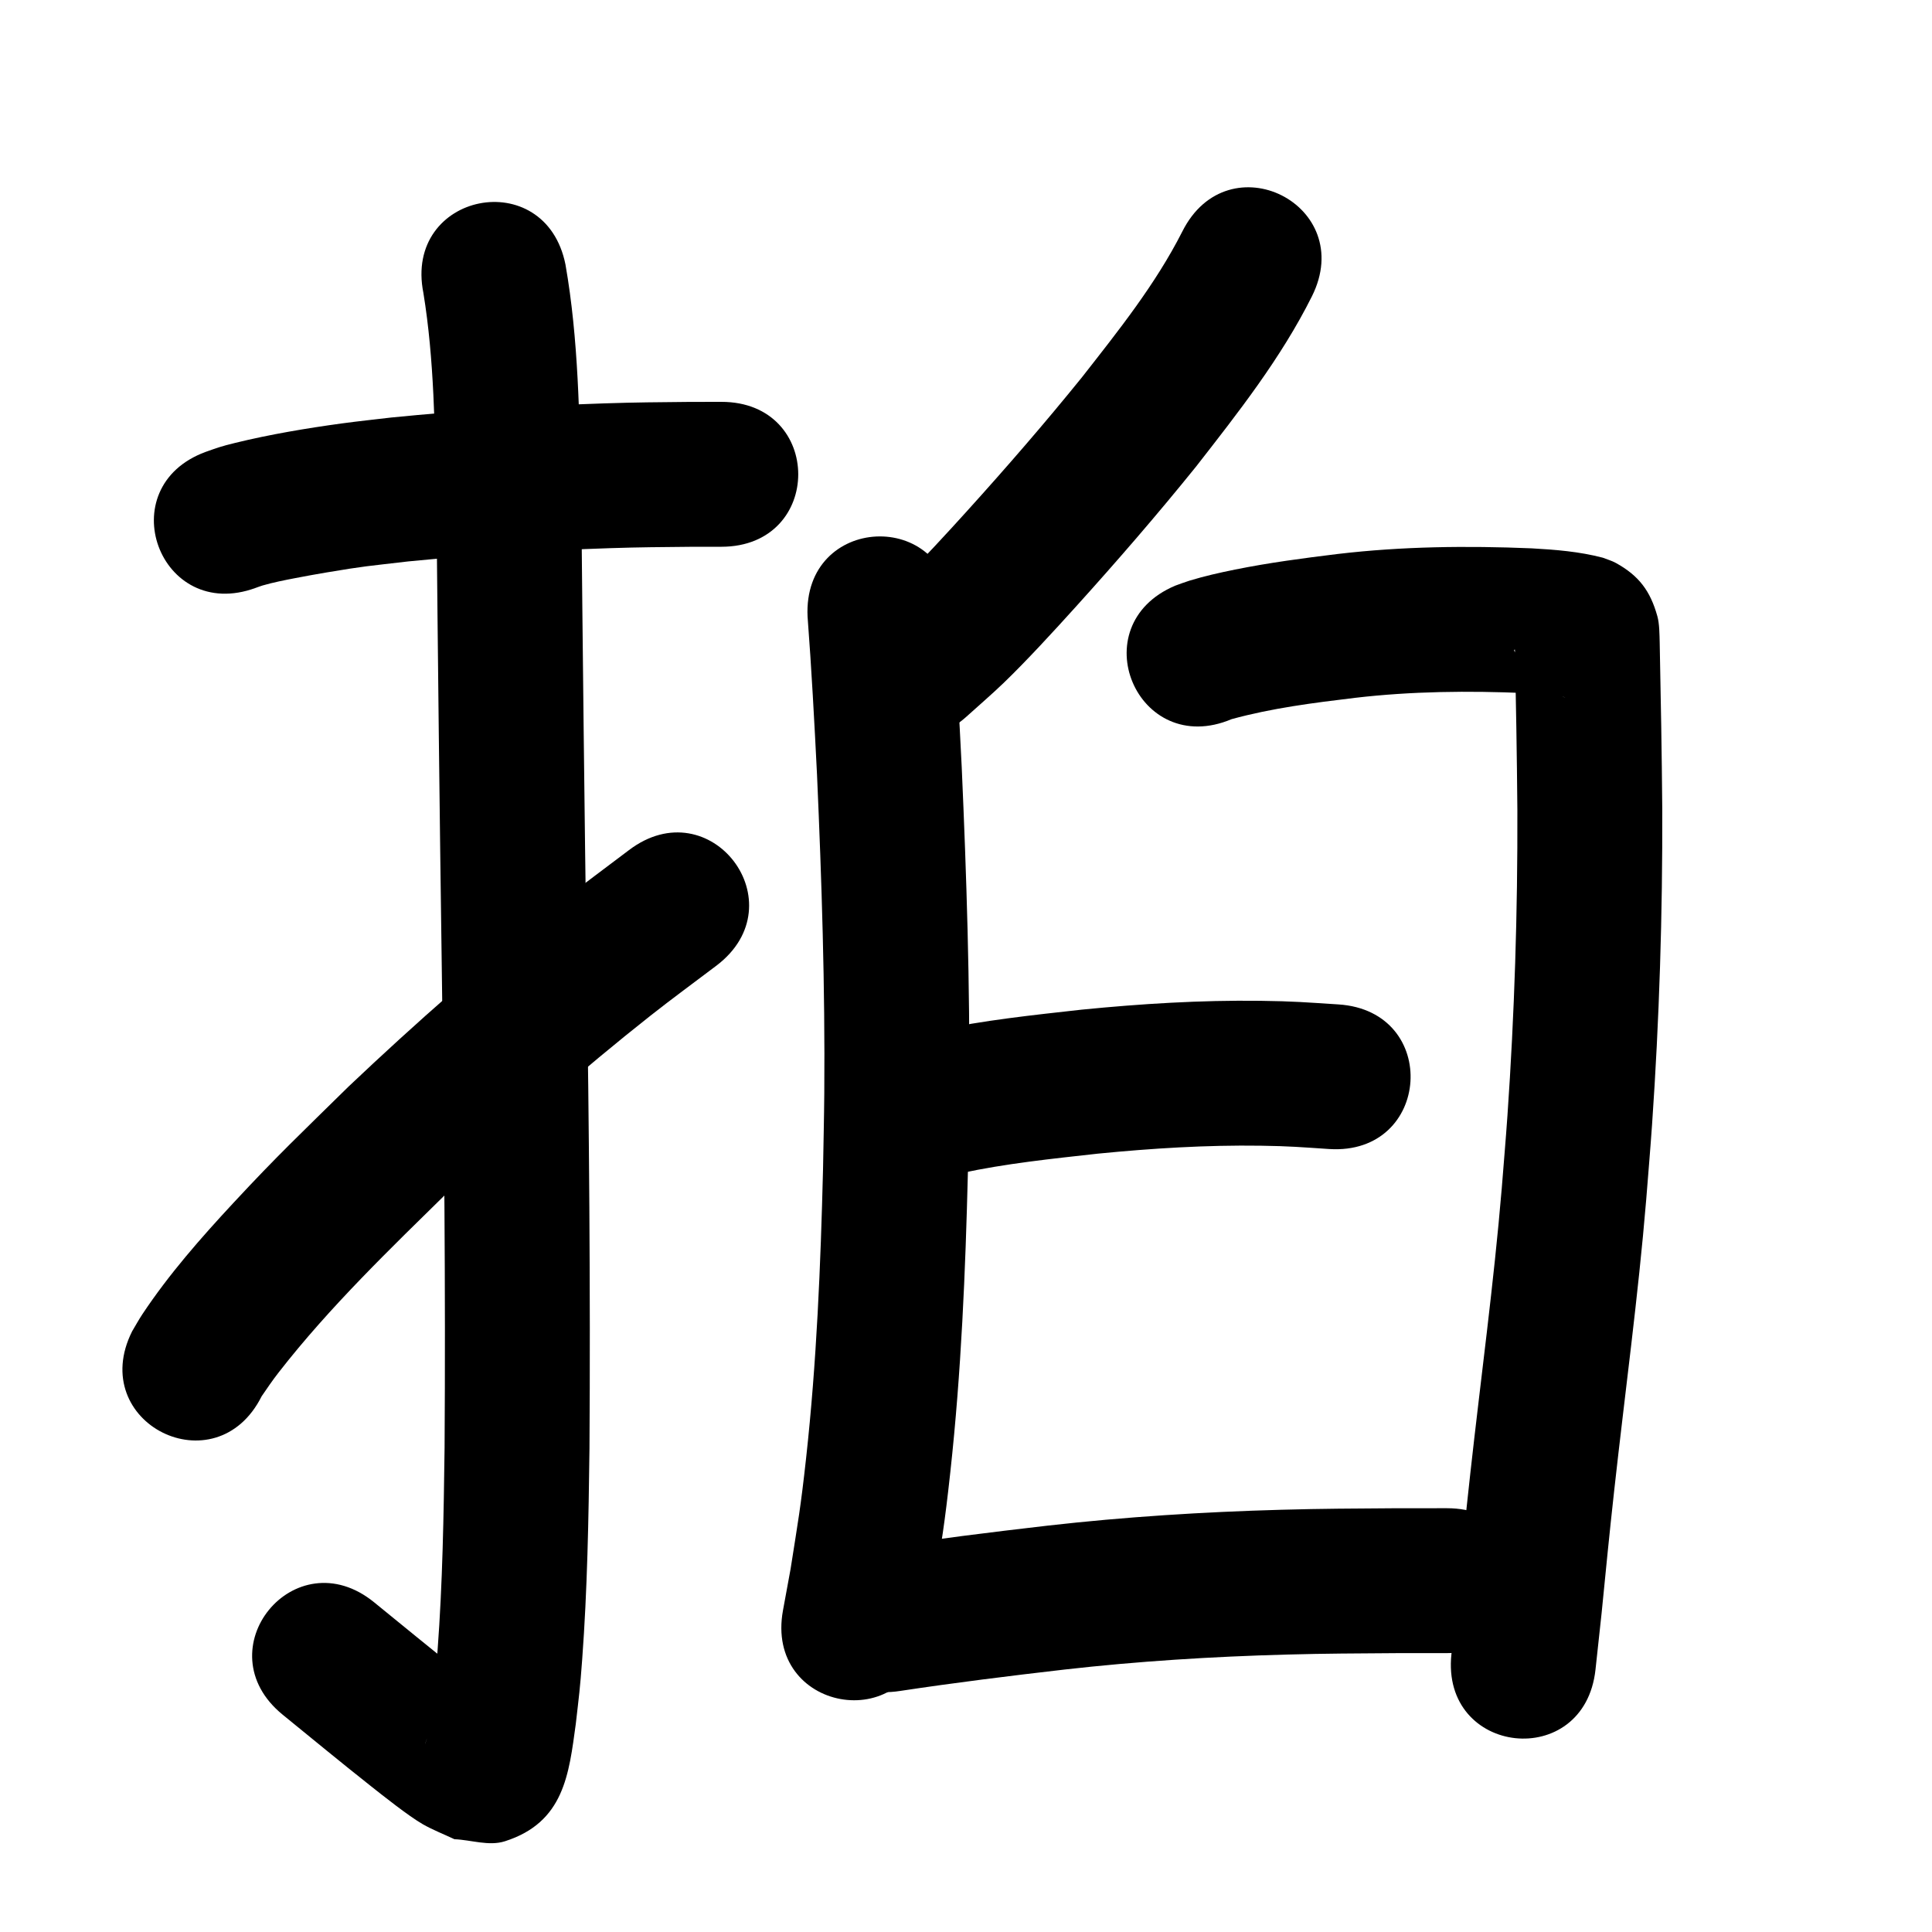 <?xml version="1.0" ?>
<svg xmlns="http://www.w3.org/2000/svg" width="1000" height="1000">
<path d="m 132.332,304.294 c 1.198,-0.417 2.376,-0.894 3.593,-1.252 5.286,-1.553 11.652,-2.805 16.843,-3.801 5.333,-1.023 10.675,-2.009 16.031,-2.904 20.987,-3.508 20.337,-3.141 42.568,-5.753 34.671,-3.379 69.449,-5.728 104.268,-6.851 16.424,-0.53 25.936,-0.547 42.017,-0.712 5.259,-0.005 10.519,-0.01 15.778,-0.015 53.033,-0.058 52.951,-75.058 -0.082,-75 v 0 c -5.492,0.007 -10.985,0.013 -16.477,0.02 -17.165,0.181 -26.72,0.196 -44.312,0.771 -36.744,1.201 -73.444,3.691 -110.027,7.31 -8.555,1.023 -17.128,1.904 -25.664,3.07 -18.109,2.474 -37.241,5.685 -55.028,10.04 -7.765,1.902 -9.215,2.517 -15.384,4.682 -49.776,18.298 -23.9,88.692 25.877,70.395 z"/>
<path d="m 219.153,151.677 c 5.663,34.729 5.838,70.11 6.697,105.2 0.764,81.421 1.659,162.839 2.815,244.255 1.216,82.734 1.999,165.473 1.449,248.215 -0.451,34.976 -1.028,69.987 -3.628,104.883 -1.03,13.817 -1.465,16.546 -2.964,29.459 -0.71,4.964 -1.482,11.329 -2.628,16.389 -0.196,0.864 -1.117,3.361 -0.838,2.521 3.721,-11.223 3.061,-12.758 19.312,-21.275 4.443,-2.328 9.953,-1.254 14.929,-1.881 0.295,-0.278 1.166,-0.543 0.884,-0.833 -1.873,-1.932 -4.302,-3.234 -6.428,-4.883 -3.704,-2.875 -7.393,-5.77 -11.063,-8.689 -14.776,-11.756 -29.372,-23.741 -44.013,-35.664 -41.122,-33.489 -88.482,24.666 -47.36,58.155 v 0 c 15.031,12.241 29.992,24.58 45.195,36.608 6.466,5.115 19.97,15.867 27.282,20.056 5.252,3.009 10.939,5.186 16.408,7.78 8.708,0.355 17.82,3.711 26.124,1.066 30.732,-9.792 33.142,-34.806 36.704,-60.782 1.679,-14.718 2.156,-17.721 3.307,-33.32 2.678,-36.298 3.319,-72.713 3.774,-109.093 0.549,-83.263 -0.227,-166.523 -1.455,-249.777 -1.16,-81.678 -2.048,-163.357 -2.83,-245.038 -0.977,-39.412 -1.317,-79.15 -8.137,-118.092 -10.423,-51.999 -83.96,-37.258 -73.537,14.74 z"/>
<path d="m 135.436,722.693 c 2.867,-4.182 5.6,-8.217 8.771,-12.291 26.623,-34.197 58.01,-64.27 88.844,-94.575 33.289,-31.493 67.766,-61.79 103.737,-90.197 11.193,-8.84 22.726,-17.24 34.089,-25.86 42.232,-32.078 -3.133,-91.802 -45.365,-59.725 v 0 c -12.096,9.198 -24.369,18.168 -36.287,27.595 -37.717,29.832 -73.869,61.642 -108.765,94.715 -24.639,24.248 -36.659,35.493 -59.736,60.357 -16.814,18.116 -33.34,36.908 -47.041,57.552 -1.898,2.86 -3.533,5.886 -5.3,8.829 -23.76,47.413 43.292,81.014 67.052,33.601 z"/>
<path d="m 611.96,119.84 c -13.866,27.36 -33.212,51.509 -52.032,75.551 -19.045,23.548 -38.889,46.44 -59.199,68.902 -10.298,11.389 -23.637,25.992 -34.883,36.758 -5.103,4.885 -10.525,9.425 -15.787,14.137 -39.392,35.507 10.823,91.216 50.215,55.709 v 0 c 6.359,-5.763 12.891,-11.34 19.077,-17.289 11.99,-11.531 26.335,-27.204 37.393,-39.442 21.378,-23.658 42.259,-47.776 62.282,-72.596 21.84,-27.996 44.04,-56.219 59.986,-88.128 23.759,-47.413 -43.293,-81.014 -67.052,-33.601 z"/>
<path d="m 418.002,319.213 c 2.062,27.243 3.525,54.523 4.889,81.809 2.426,54.946 4.205,109.943 3.757,164.95 -0.106,13.005 -0.428,26.008 -0.642,39.012 -1.249,50 -3.29,100.034 -8.771,149.774 -2.896,26.276 -4.092,32.182 -8.029,57.333 -1.312,7.147 -2.624,14.294 -3.936,21.441 -9.546,52.167 64.229,65.666 73.775,13.5 v 0 c 1.422,-7.796 2.844,-15.592 4.266,-23.388 4.211,-27.116 5.497,-33.509 8.584,-61.748 5.653,-51.707 7.825,-103.713 9.102,-155.687 0.217,-13.427 0.546,-26.854 0.652,-40.282 0.444,-56.242 -1.362,-112.473 -3.851,-168.652 -1.363,-27.228 -2.787,-54.454 -4.881,-81.637 -2.528,-52.973 -77.443,-49.397 -74.915,3.575 z"/>
<path d="m 637.468,372.237 c 20.889,-5.741 42.457,-8.46 63.916,-11.039 29.275,-3.42 58.787,-3.714 88.199,-2.448 5.719,0.28 11.423,0.815 17.095,1.595 0.9,0.124 1.799,0.251 2.694,0.406 0.246,0.042 0.971,0.222 0.725,0.185 -0.573,-0.088 -1.138,-0.223 -1.707,-0.335 -1.552,-0.563 -3.197,-0.916 -4.655,-1.69 -6.917,-3.672 -10.693,-6.744 -15.111,-13.72 -9.981,-15.759 -0.952,-3.765 -4.541,-12.873 -0.226,-0.574 -0.006,1.233 -0.009,1.85 0.568,28.346 1.082,56.692 1.313,85.043 0.173,52.807 -1.482,105.623 -5.142,158.305 -0.871,12.538 -1.962,25.06 -2.943,37.589 -4.132,49.381 -10.857,98.485 -16.295,147.726 -2.769,25.07 -4.19,39.991 -6.663,64.826 -1.026,9.476 -2.052,18.951 -3.078,28.427 -5.707,52.725 68.858,60.796 74.564,8.071 v 0 c 1.048,-9.689 2.097,-19.379 3.145,-29.068 2.407,-24.186 3.85,-39.313 6.542,-63.695 5.536,-50.146 12.387,-100.153 16.557,-150.444 1.012,-12.975 2.137,-25.941 3.035,-38.924 3.763,-54.388 5.459,-108.913 5.275,-163.428 -0.238,-28.675 -0.749,-57.346 -1.327,-86.017 -0.127,-4.247 -0.096,-9.612 -1.216,-13.643 -3.645,-13.117 -9.591,-21.007 -21.523,-27.576 -2.129,-1.172 -4.512,-1.807 -6.768,-2.71 -12.091,-3.154 -24.348,-4.14 -36.81,-4.831 -33.481,-1.384 -67.069,-1.011 -100.387,2.927 -17.882,2.187 -35.432,4.502 -53.104,8.065 -7.948,1.603 -15.889,3.392 -23.649,5.766 -2.466,0.754 -4.866,1.71 -7.299,2.566 -48.858,20.625 -19.691,89.721 29.168,69.096 z"/>
<path d="m 497.086,607.302 c 23.44,-5.073 47.353,-7.524 71.158,-10.174 28.021,-2.752 56.173,-4.515 84.341,-4.111 15.136,0.217 20.741,0.756 35.361,1.713 52.924,3.403 57.737,-71.442 4.813,-74.845 v 0 c -16.991,-1.076 -22.898,-1.649 -40.519,-1.867 -30.83,-0.382 -61.643,1.53 -92.309,4.572 -25.373,2.835 -50.86,5.484 -75.852,10.848 -52.23,9.197 -39.223,83.06 13.006,73.864 z"/>
<path d="m 465.955,875.224 c 28.209,-4.262 56.52,-7.773 84.858,-11.047 38.197,-4.338 76.586,-6.731 115.007,-7.774 21.193,-0.575 35.586,-0.581 56.682,-0.738 8.818,-0.005 17.636,-0.01 26.454,-0.015 53.033,-0.032 52.988,-75.032 -0.045,-75 v 0 c -8.99,0.006 -17.981,0.011 -26.971,0.017 -21.986,0.167 -36.692,0.172 -58.821,0.784 -40.398,1.118 -80.761,3.661 -120.923,8.222 -29.358,3.399 -58.689,7.034 -87.912,11.464 -52.387,8.253 -40.715,82.339 11.672,74.086 z"/>
</svg>
